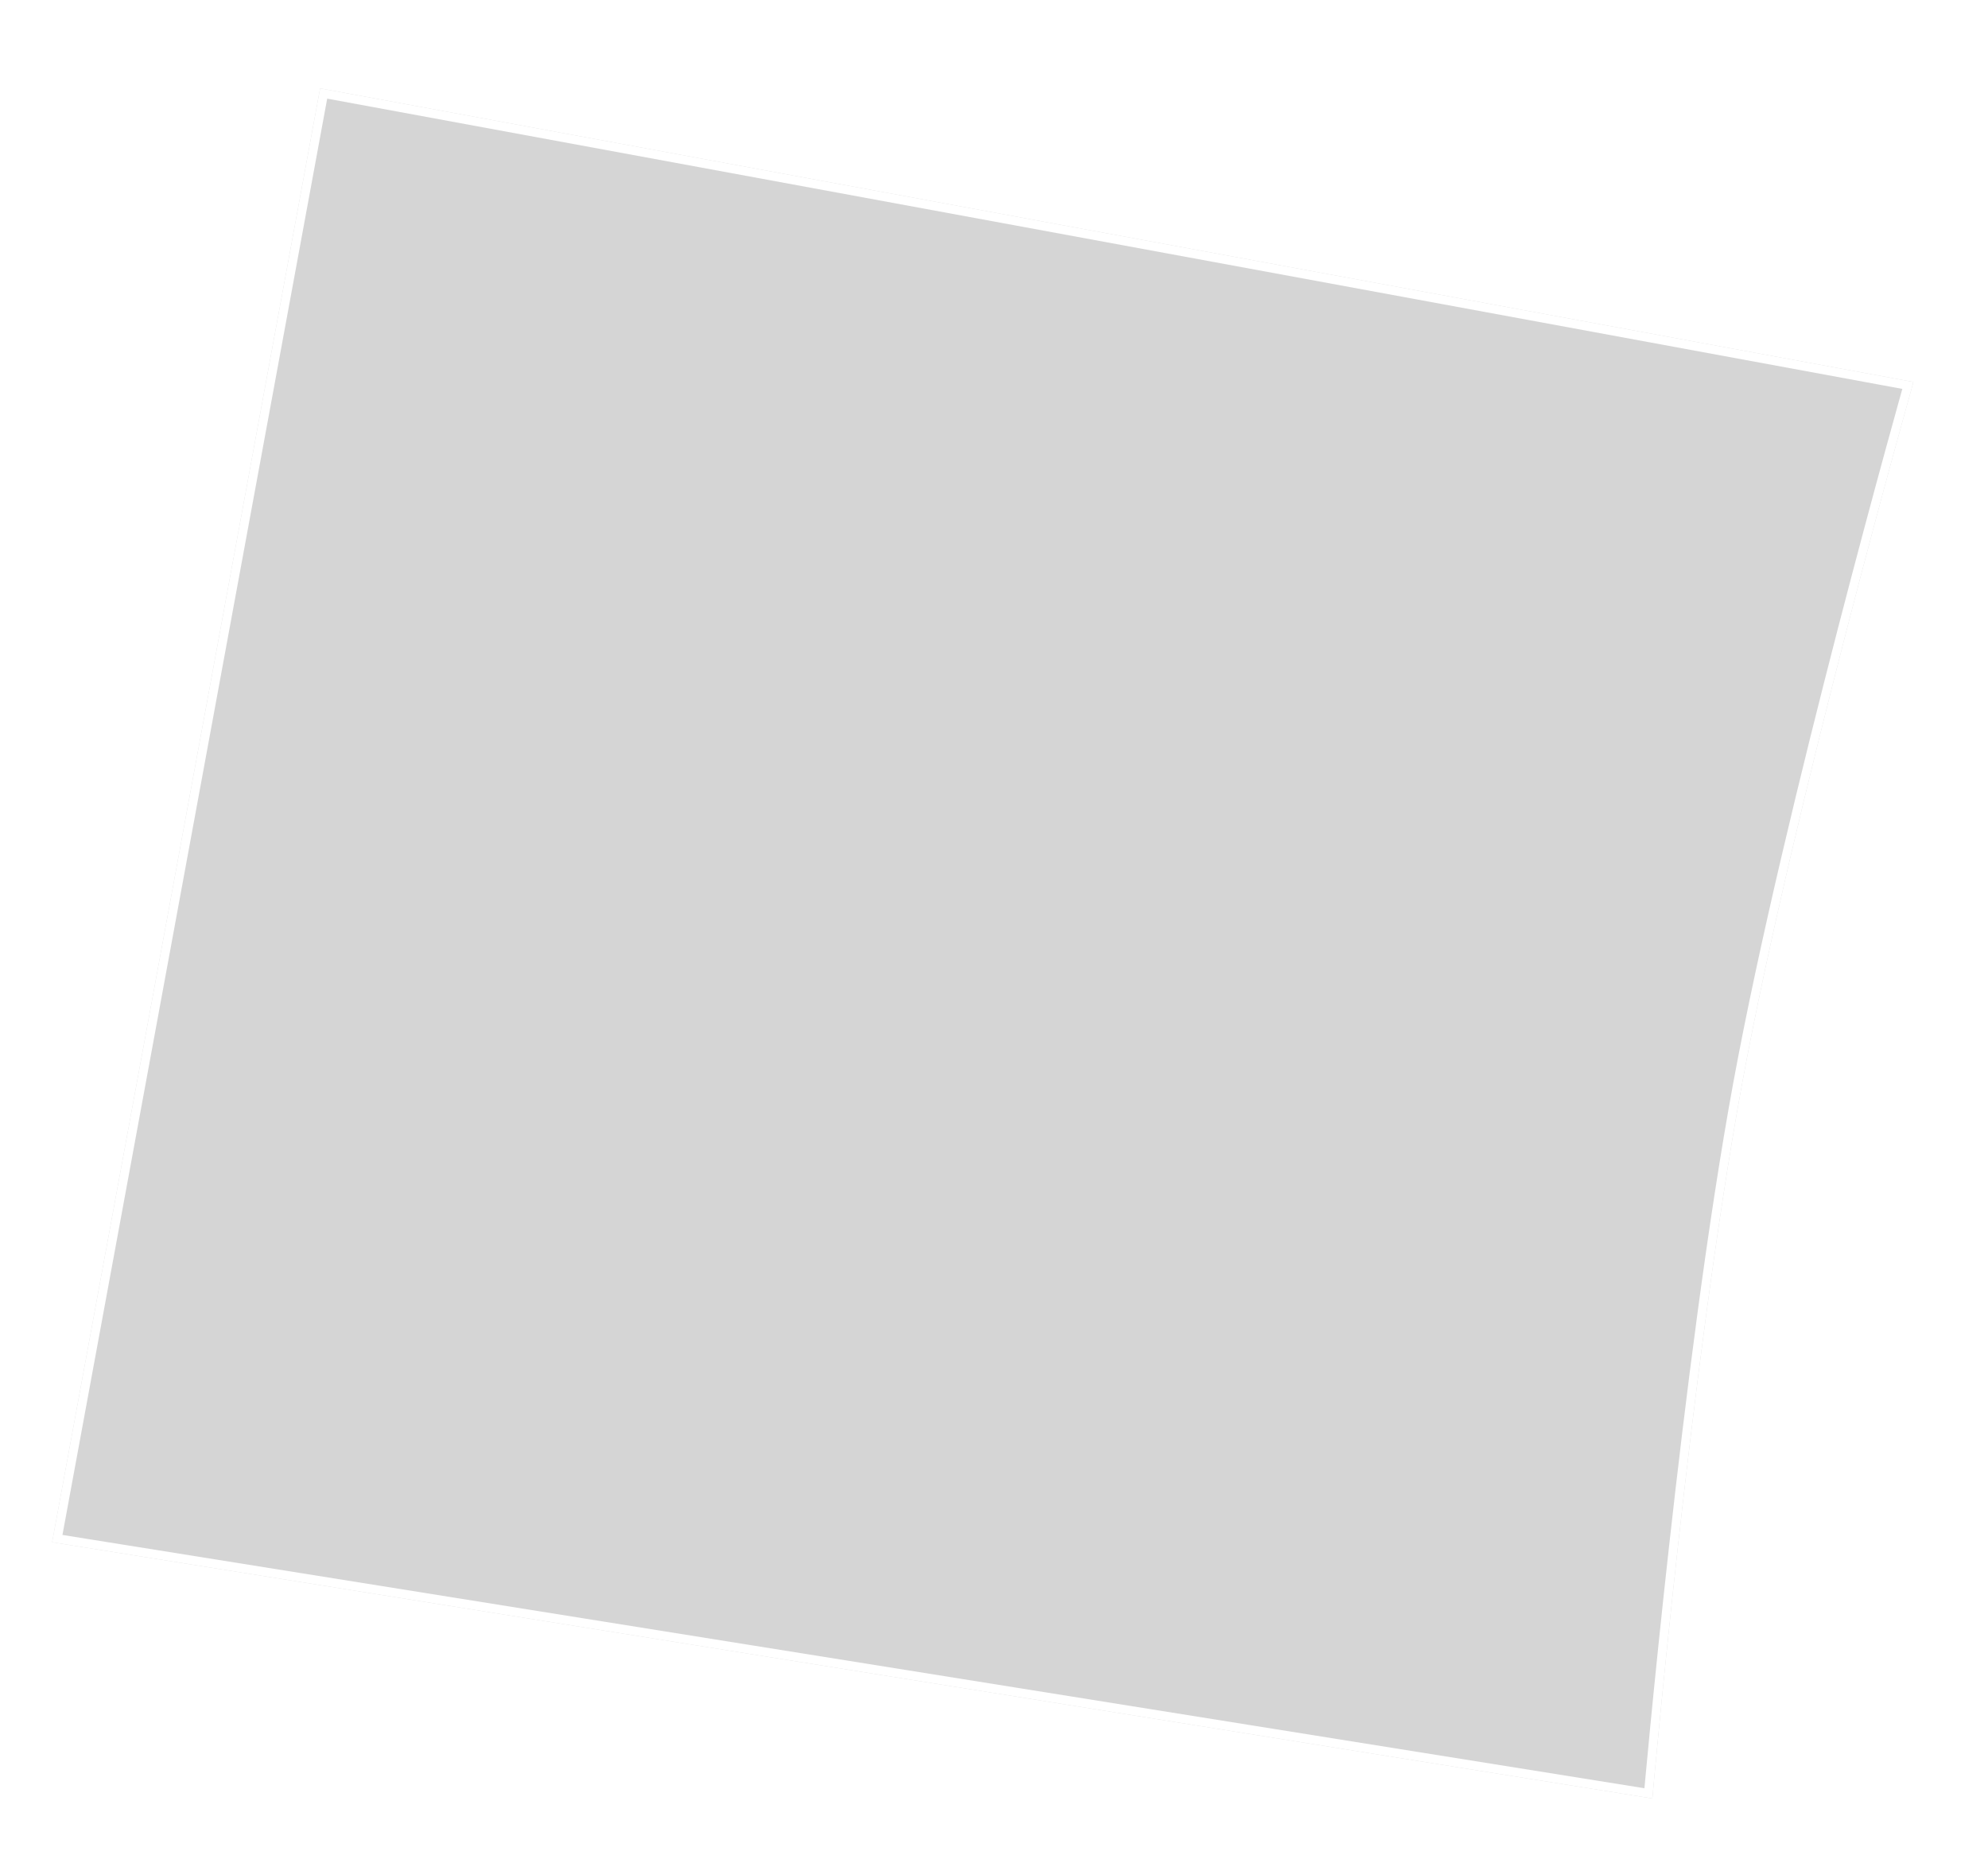 <svg width="225" height="210" viewBox="0 0 225 210" fill="none" xmlns="http://www.w3.org/2000/svg">
<g filter="url(#filter0_d_549_267)">
<path d="M224.563 33.235L44.229 -5.98011e-08L13.9 164.566L195.014 193.57C195.014 193.57 199.379 144.135 205.147 112.777C210.916 81.42 224.563 33.235 224.563 33.235Z" fill="#D5D5D5"/>
<path d="M44.63 0.582L14.484 164.153L194.564 192.991C194.565 192.981 194.565 192.972 194.566 192.962C194.6 192.592 194.65 192.045 194.716 191.338C194.846 189.925 195.039 187.87 195.289 185.307C195.788 180.181 196.514 173.019 197.421 164.878C199.233 148.597 201.768 128.384 204.656 112.687C207.544 96.99 212.401 77.09 216.534 61.122C218.602 53.136 220.489 46.13 221.859 41.122C222.544 38.617 223.1 36.612 223.484 35.233C223.677 34.543 223.826 34.009 223.927 33.648C223.929 33.641 223.931 33.634 223.933 33.627L44.63 0.582Z" stroke="white"/>
</g>
<defs>
<filter id="filter0_d_549_267" x="-0.001" y="0" width="224.564" height="209.47" filterUnits="userSpaceOnUse" color-interpolation-filters="sRGB">
<feFlood flood-opacity="0" result="BackgroundImageFix"/>
<feColorMatrix in="SourceAlpha" type="matrix" values="0 0 0 0 0 0 0 0 0 0 0 0 0 0 0 0 0 0 127 0" result="hardAlpha"/>
<feOffset dx="-8" dy="10"/>
<feGaussianBlur stdDeviation="2.95"/>
<feComposite in2="hardAlpha" operator="out"/>
<feColorMatrix type="matrix" values="0 0 0 0 0 0 0 0 0 0 0 0 0 0 0 0 0 0 0.25 0"/>
<feBlend mode="normal" in2="BackgroundImageFix" result="effect1_dropShadow_549_267"/>
<feBlend mode="normal" in="SourceGraphic" in2="effect1_dropShadow_549_267" result="shape"/>
</filter>
</defs>
</svg>
